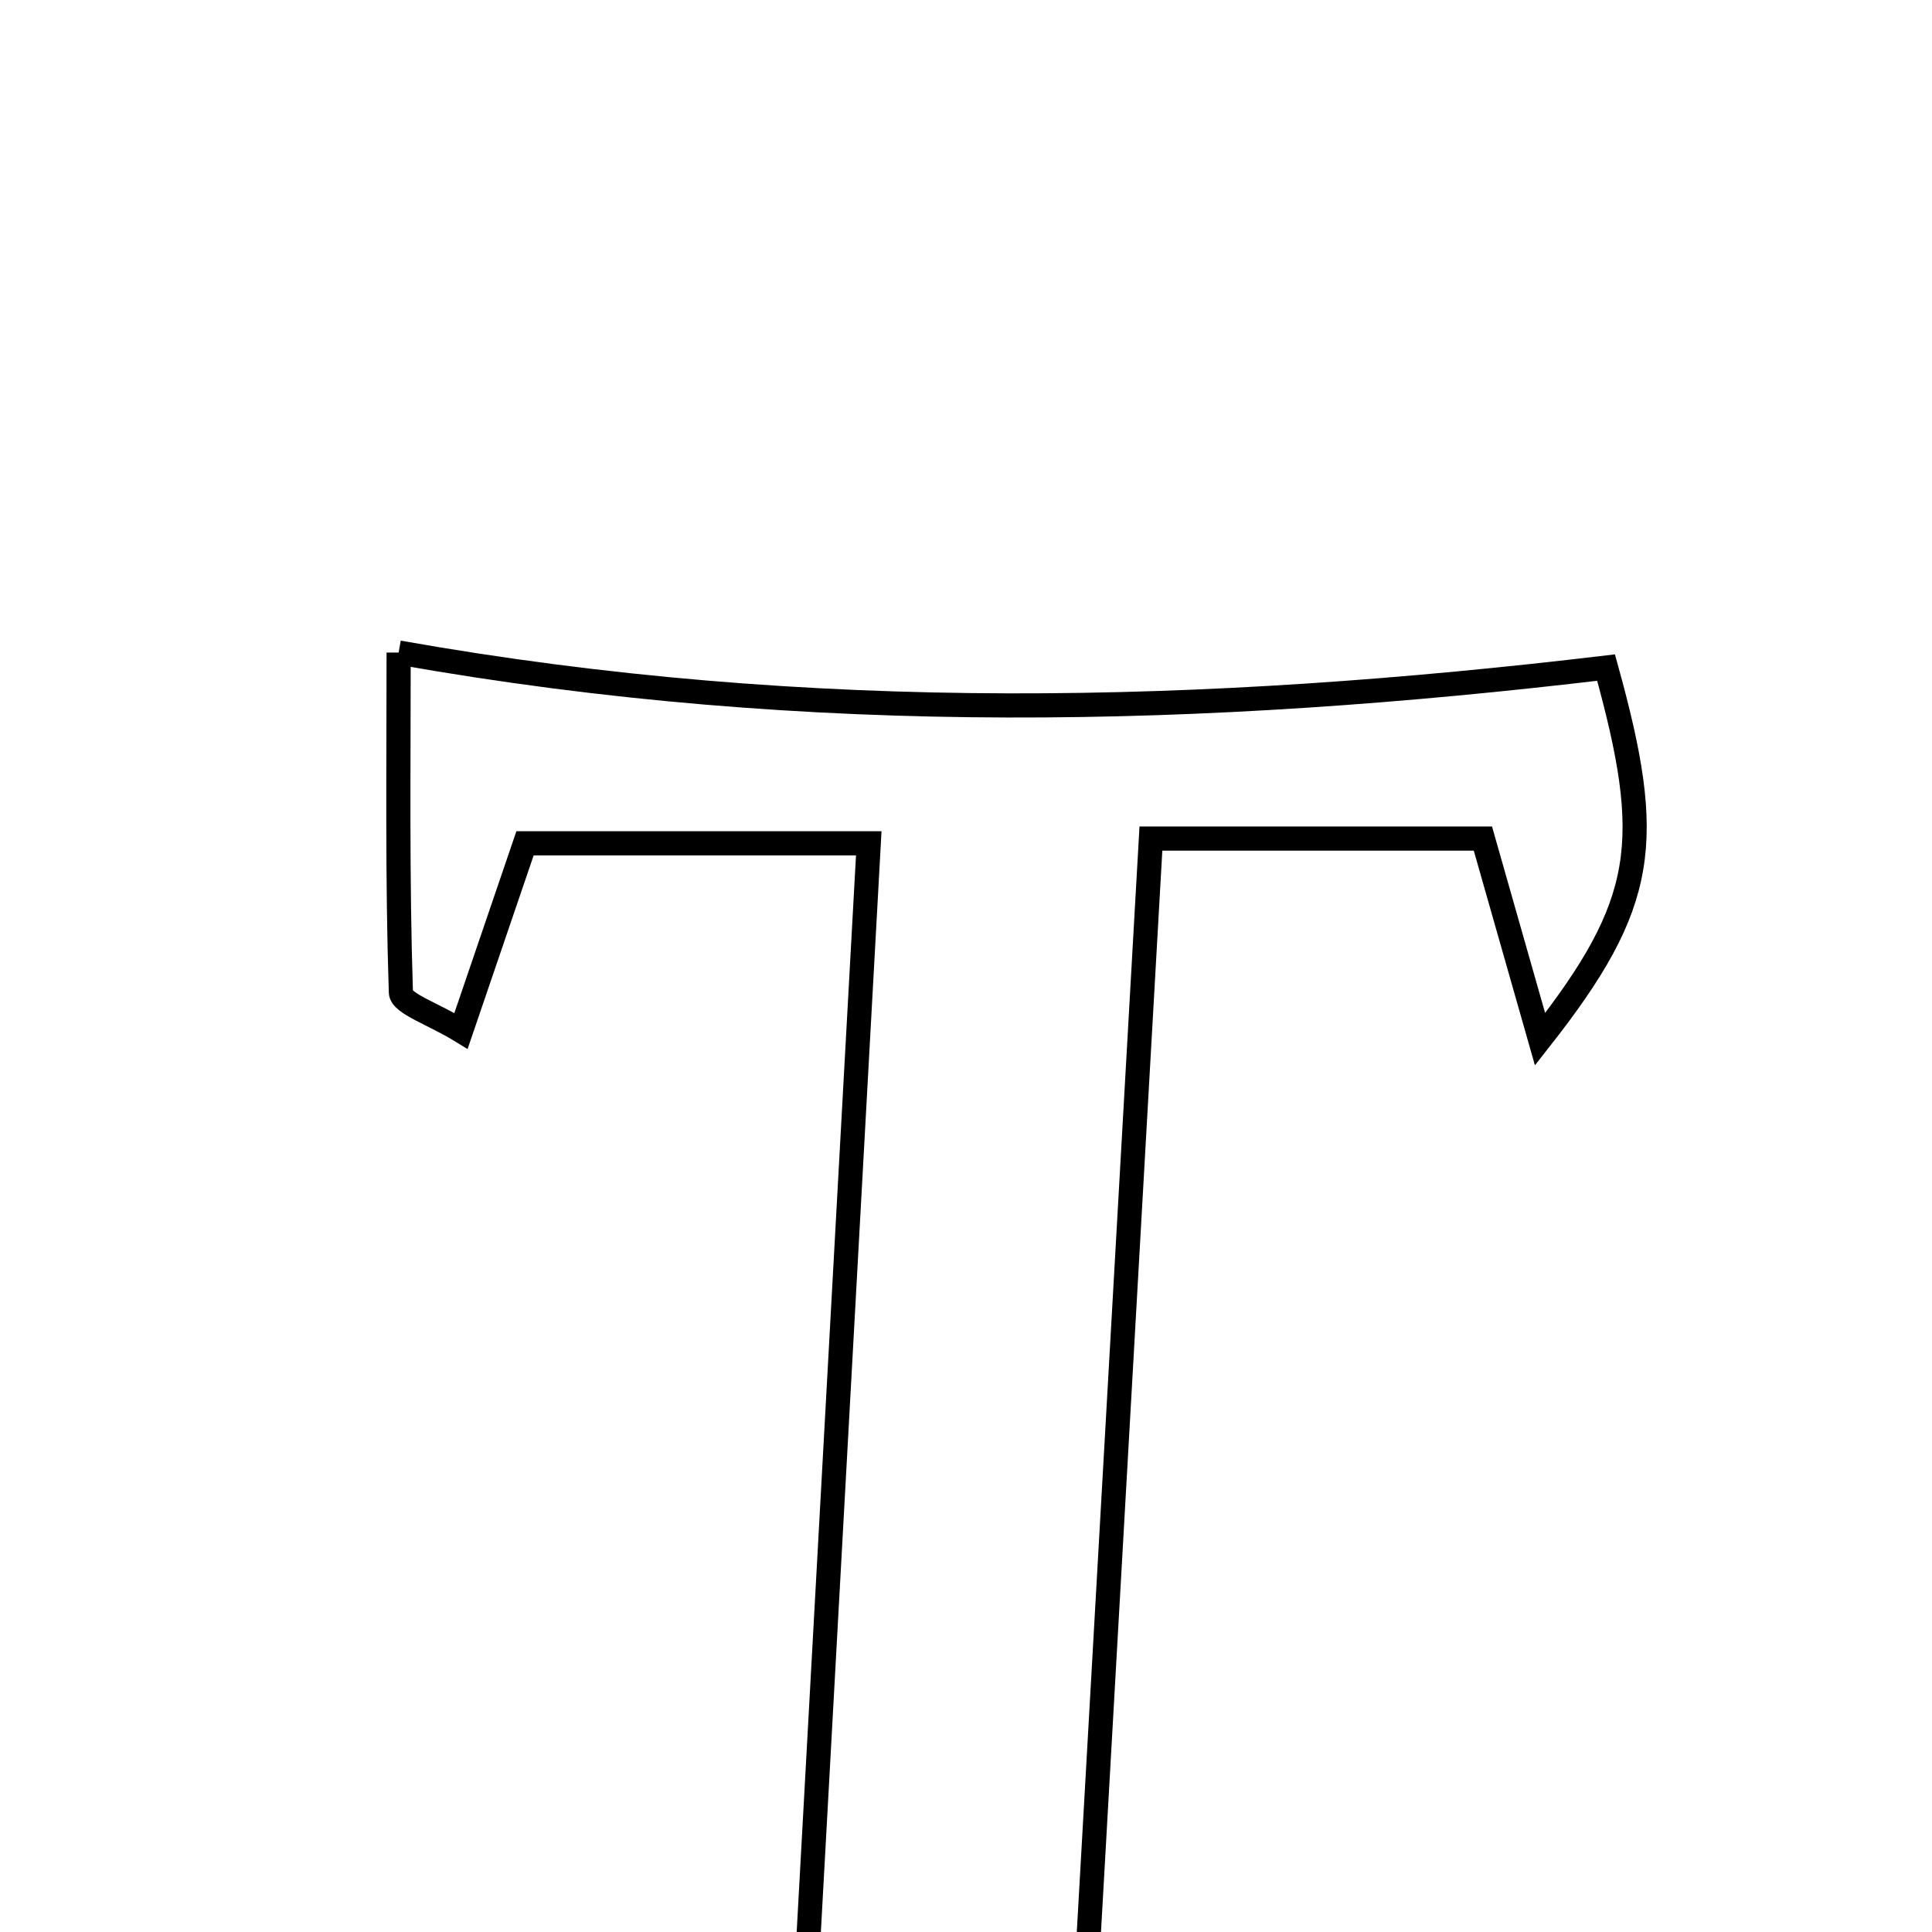 <svg xmlns="http://www.w3.org/2000/svg" viewBox="0.0 0.0 24.0 24.0" height="200px" width="200px"><path fill="none" stroke="black" stroke-width=".3" stroke-opacity="1.0"  filling="0" d="M4.952 8.106 C10.094 9.019 14.984 8.883 19.951 8.293 C20.551 10.457 20.462 11.216 19.131 12.91 C18.871 11.999 18.659 11.254 18.421 10.417 C17.128 10.417 15.837 10.417 14.297 10.417 C14 15.65 13.711 20.744 13.421 25.861 C14.42 26.19 15.234 26.458 16.047 26.726 C16.005 26.92 15.964 27.113 15.921 27.306 C13.078 27.306 10.235 27.306 7.391 27.306 C7.357 27.122 7.322 26.938 7.287 26.754 C8.088 26.492 8.889 26.229 9.943 25.884 C10.219 20.888 10.499 15.795 10.792 10.476 C9.249 10.476 7.971 10.476 6.522 10.476 C6.288 11.162 6.027 11.928 5.727 12.806 C5.382 12.594 4.985 12.467 4.98 12.328 C4.934 10.93 4.952 9.531 4.952 8.106"></path></svg>